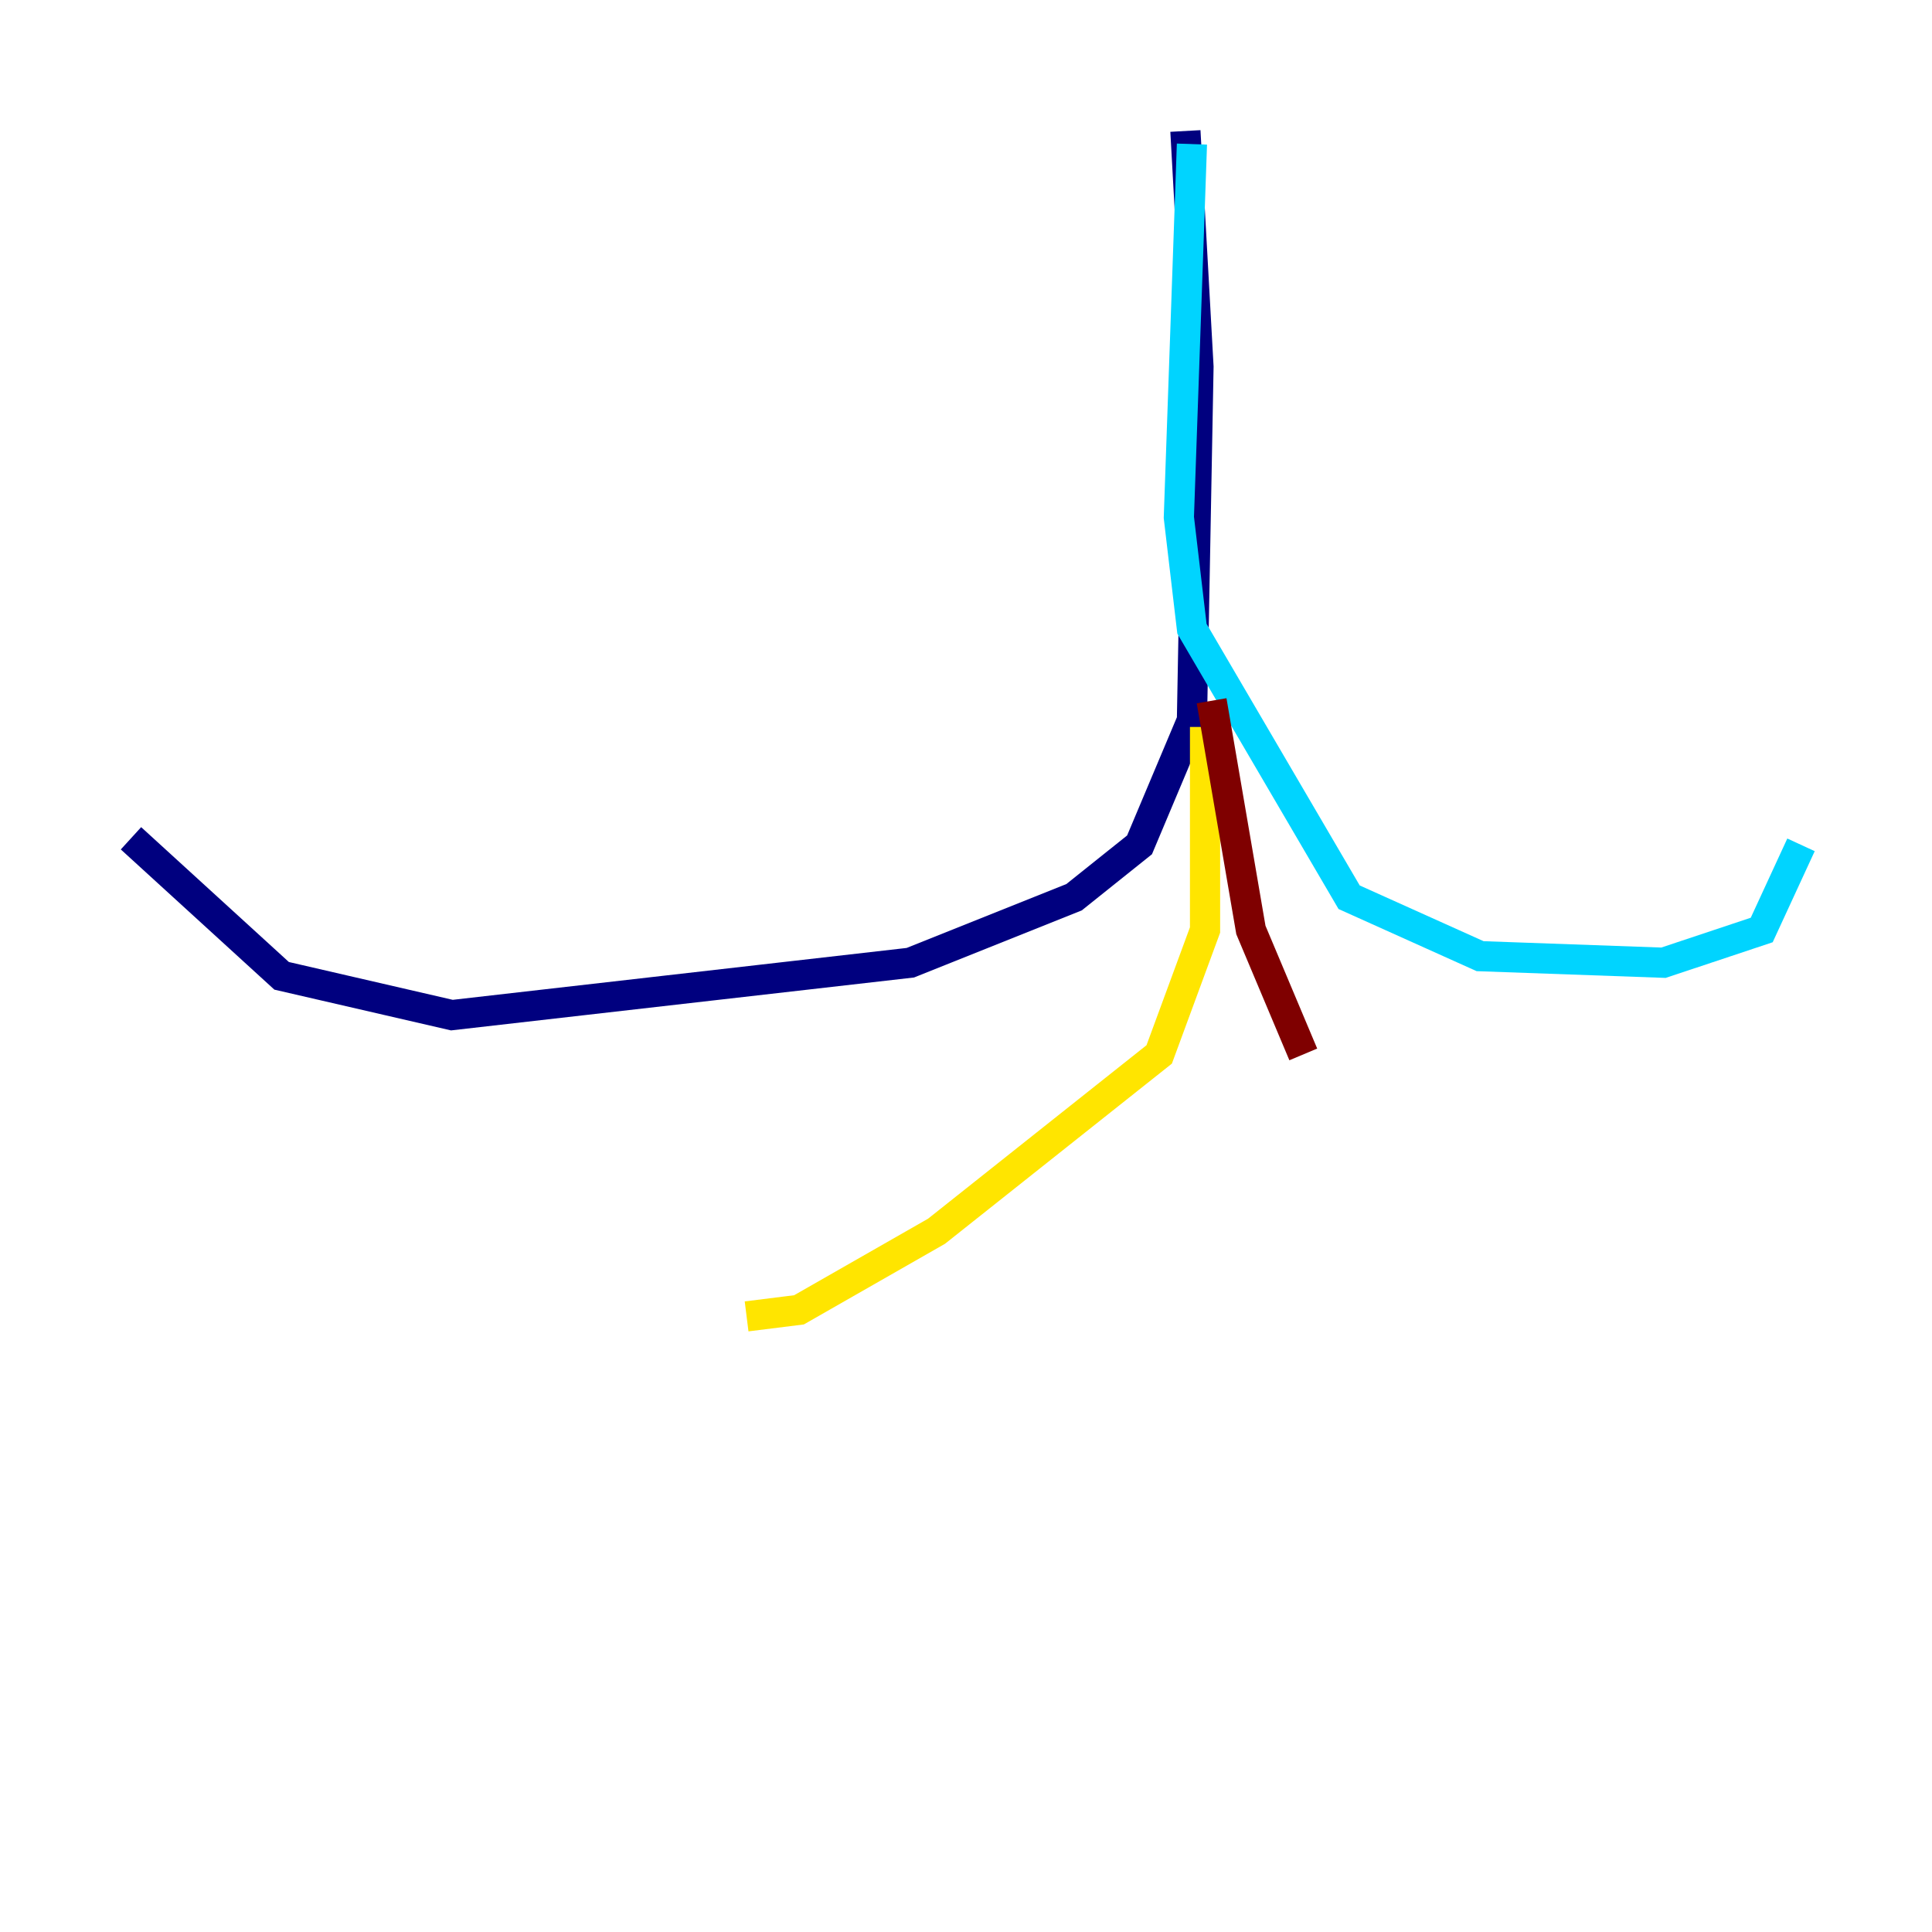 <?xml version="1.0" encoding="utf-8" ?>
<svg baseProfile="tiny" height="128" version="1.2" viewBox="0,0,128,128" width="128" xmlns="http://www.w3.org/2000/svg" xmlns:ev="http://www.w3.org/2001/xml-events" xmlns:xlink="http://www.w3.org/1999/xlink"><defs /><polyline fill="none" points="78.536,8.678 79.403,24.298 78.969,47.729 75.498,55.973 71.159,59.444 60.312,63.783 29.939,67.254 18.658,64.651 8.678,55.539" stroke="#00007f" stroke-width="2" /><polyline fill="none" points="78.969,9.546 78.102,34.278 78.969,41.654 89.383,59.444 98.061,63.349 110.21,63.783 116.719,61.614 119.322,55.973" stroke="#00d4ff" stroke-width="2" /><polyline fill="none" points="79.837,48.163 79.837,61.614 76.8,69.858 62.047,81.573 52.936,86.78 49.464,87.214" stroke="#ffe500" stroke-width="2" /><polyline fill="none" points="80.271,46.427 82.875,61.614 86.346,69.858" stroke="#7f0000" stroke-width="2" /></svg>